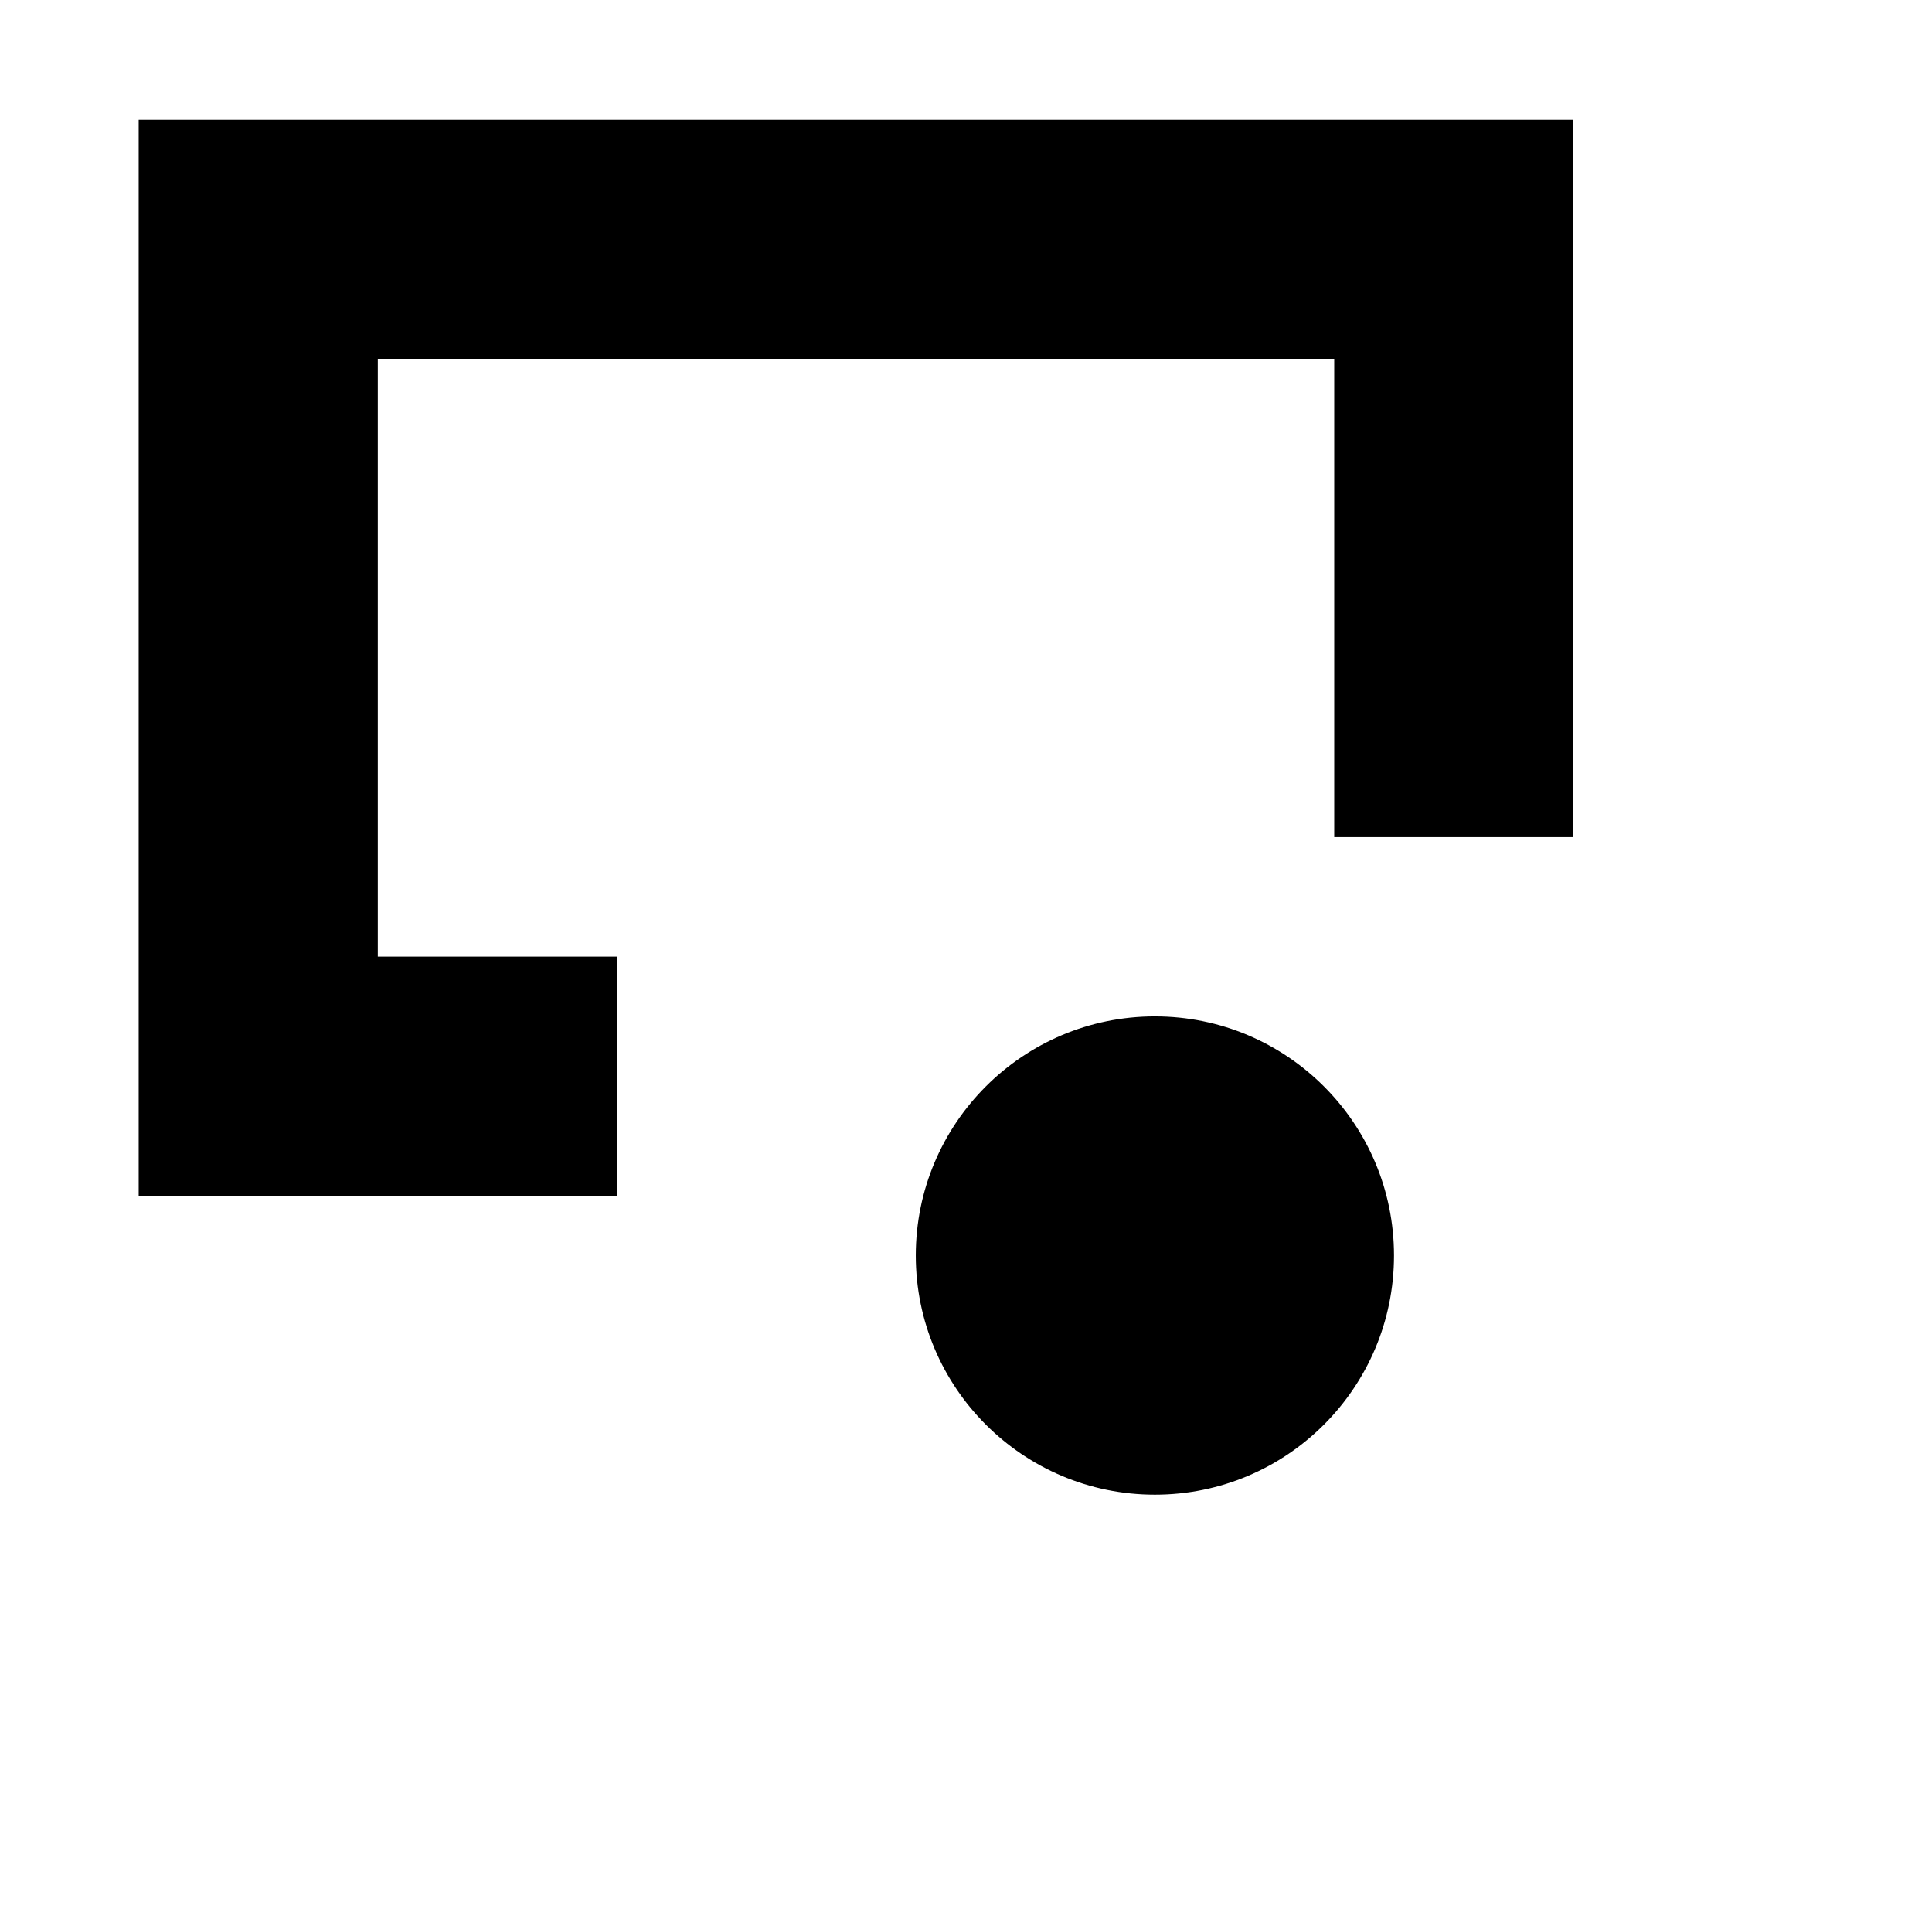 <?xml version="1.0" standalone="no"?>
<!DOCTYPE svg PUBLIC "-//W3C//DTD SVG 1.1//EN" "http://www.w3.org/Graphics/SVG/1.1/DTD/svg11.dtd" >
<svg xmlns="http://www.w3.org/2000/svg" xmlns:xlink="http://www.w3.org/1999/xlink" version="1.1" viewBox="-10 0 1010 1000">
  <g transform="matrix(1 0 0 -1 0 800)">
   <path fill="currentColor"
d="M593.75 18.75c-69.027 0 -125 55.973 -125 125c0 69.028 55.974 125 125 125c69.029 0 125 -55.974 125 -125c0 -69.028 -55.974 -125 -125 -125zM312.5 237.5v-62.5h-187.5h-62.5v62.5v437.5v62.5h62.5h625h62.5v-62.5v-312.5h-62.5h-62.5v250h-500v-312.5h125
v-62.5zM312.5 425h562.5h62.5v-62.5v-437.5v-62.5h-62.5h-562.5h-62.5v62.5v437.5v62.5h62.5zM375 300h437.5v-312.5h-437.5v312.5zM312.5 425h-62.5v-62.5v-437.5v-62.5h62.5h562.5h62.5v62.5v437.5v62.5h-62.5h-562.5zM375 300v-312.5h437.5v312.5h-437.5z" />
  </g>

</svg>
